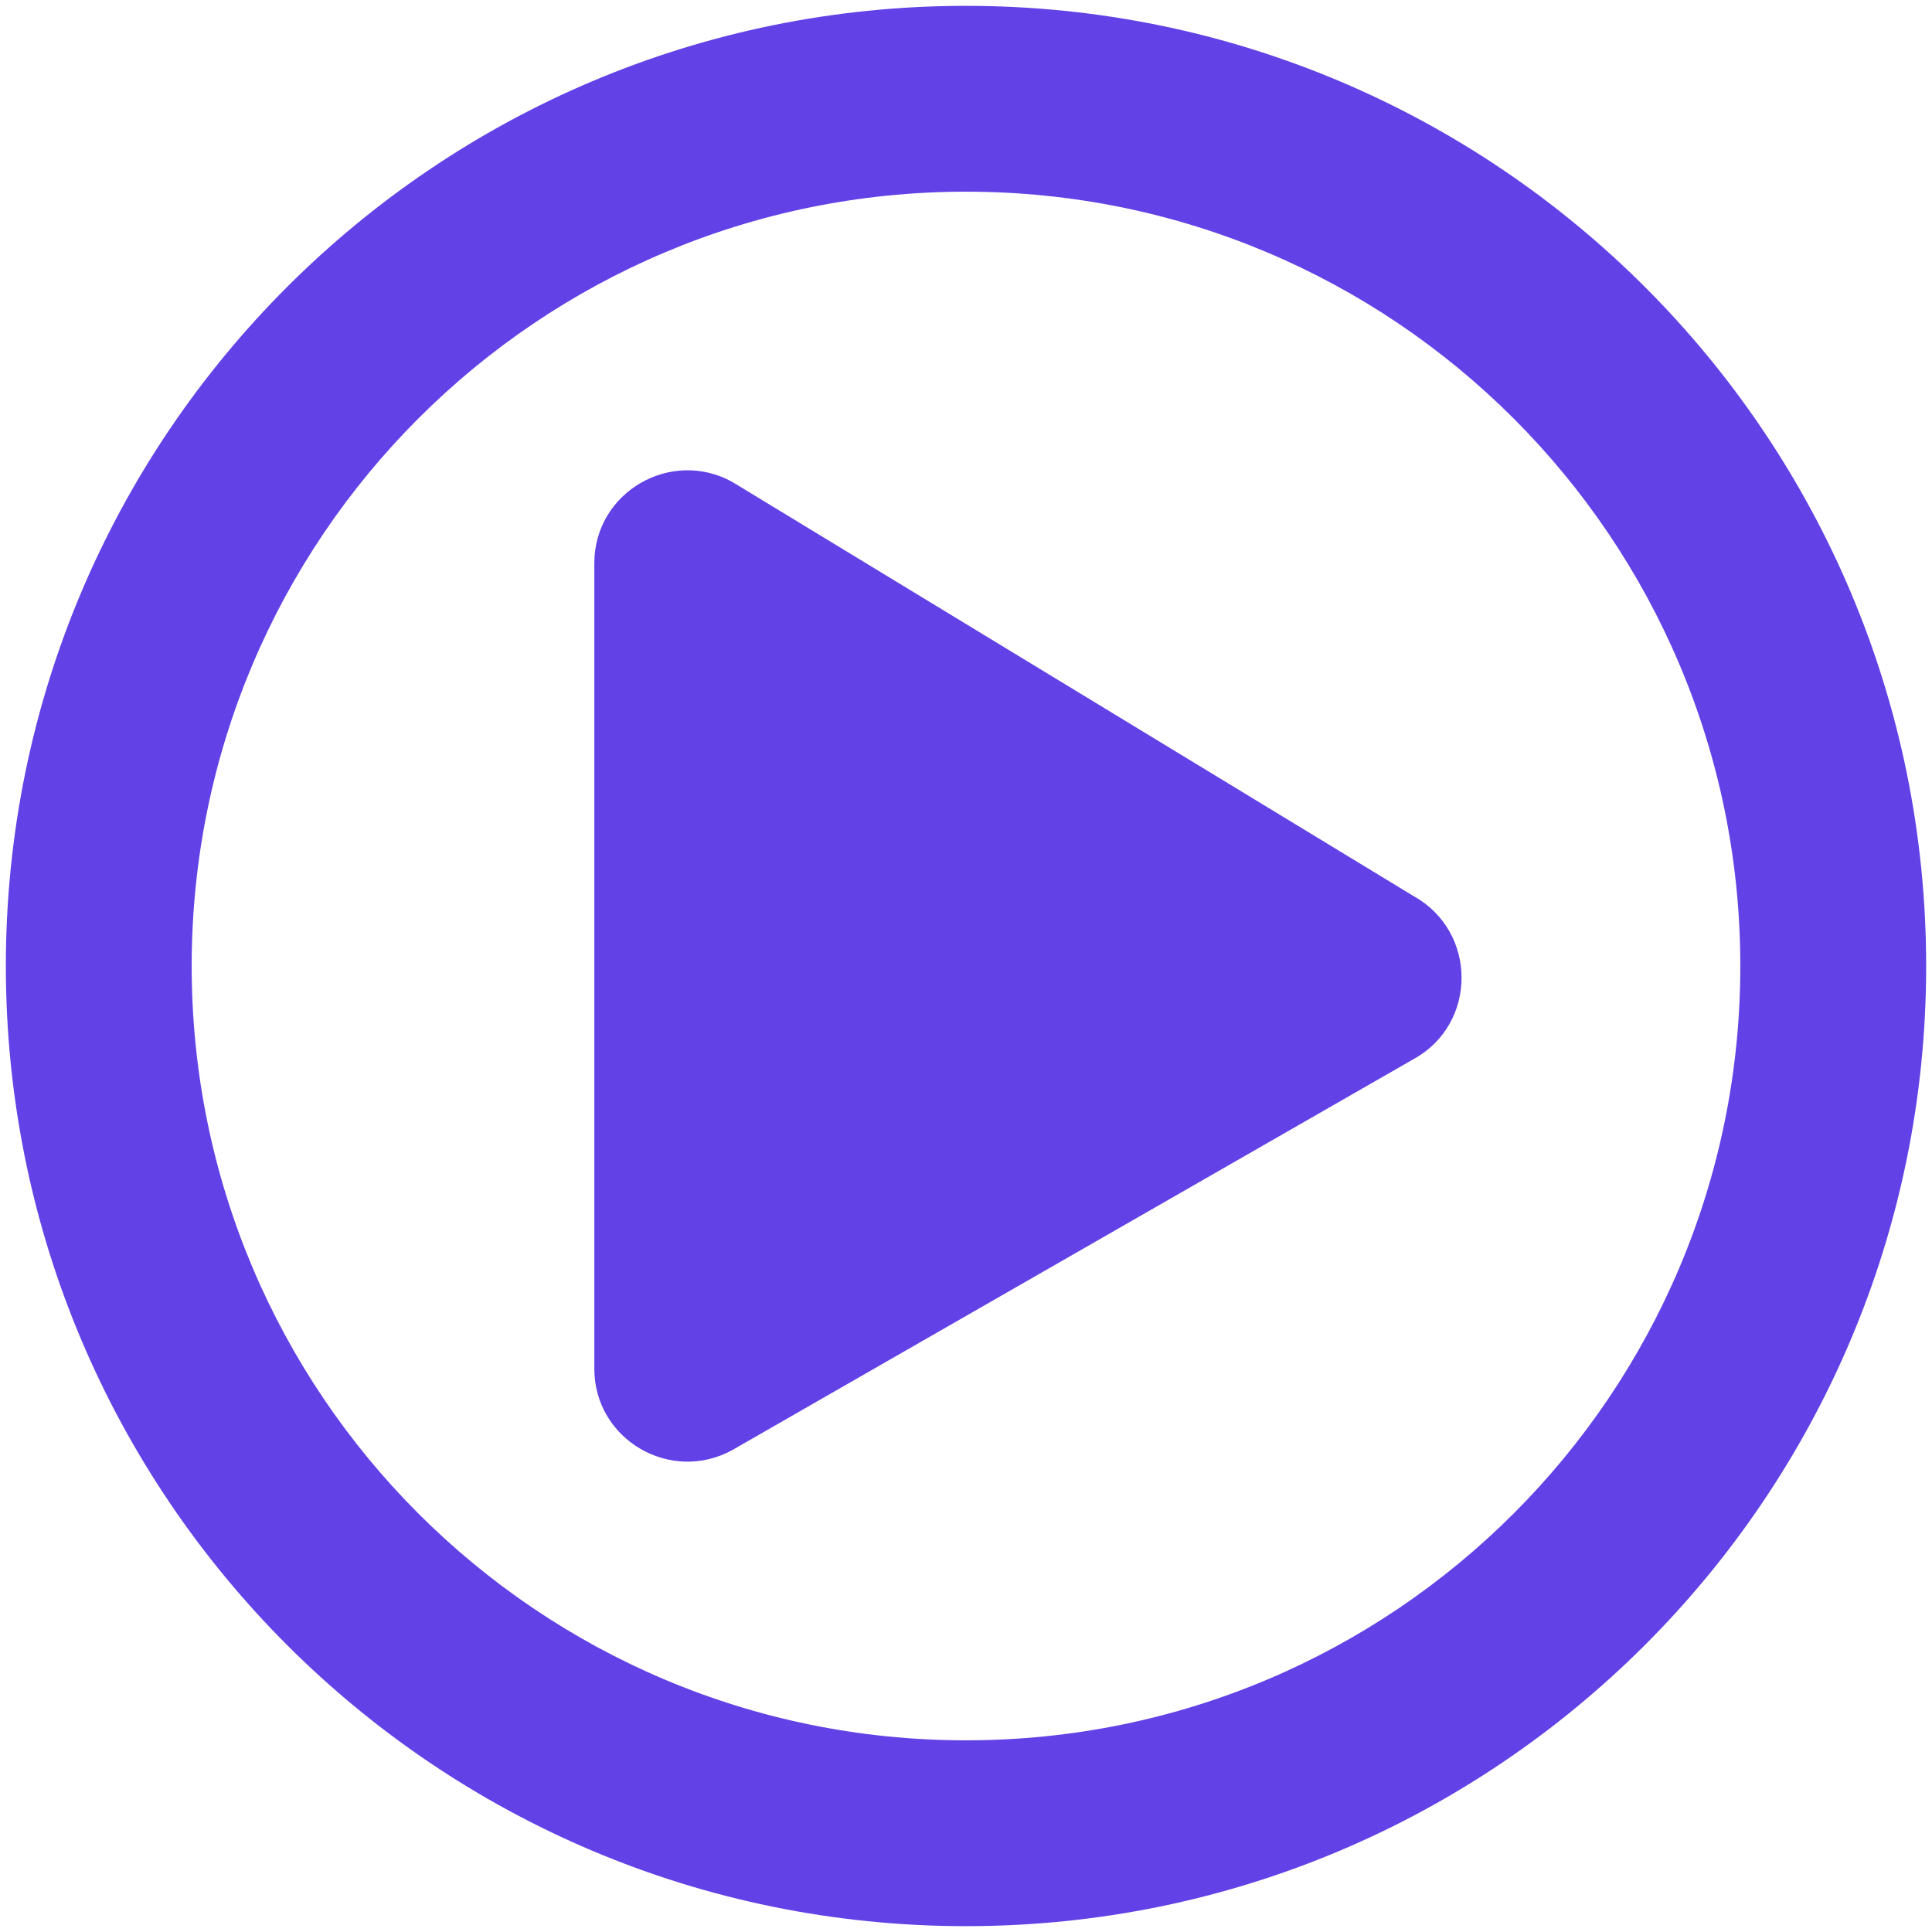<?xml version="1.0" encoding="utf-8"?>
<!-- Generator: Adobe Illustrator 23.0.4, SVG Export Plug-In . SVG Version: 6.00 Build 0)  -->
<svg version="1.1" id="Layer_1" xmlns="http://www.w3.org/2000/svg" xmlns:xlink="http://www.w3.org/1999/xlink" x="0px" y="0px"
	 viewBox="0 0 496 496" style="enable-background:new 0 0 496 496;" xml:space="preserve">
<style type="text/css">
	.st0{fill:#6241E6;}
	.st1{fill:#474747;}
	.st2{fill:#474747;stroke:#474747;stroke-width:14;stroke-miterlimit:10;}
	.st3{fill:#6241E6;stroke:#6241E6;stroke-width:15;stroke-miterlimit:10;}
	.st4{fill:#474747;stroke:#474747;stroke-width:15;stroke-miterlimit:10;}
	.st5{fill:#FFFFFF;}
	.st6{fill:#474747;stroke:#474747;stroke-width:18;stroke-miterlimit:10;}
	.st7{fill:#6241E6;stroke:#6241E6;stroke-width:18;stroke-miterlimit:10;}
</style>
<path class="st0" d="M363,230.11L188.06,123.76c-15.7-8.75-35.48,2.48-35.48,20.87v206.74c0,18.29,19.68,29.62,35.48,20.87
	L363,271.85C379.3,262.81,379.3,239.25,363,230.11z M494.5,248C494.5,111.83,384.17,1.5,248,1.5S1.5,111.83,1.5,248
	S111.83,494.5,248,494.5S494.5,384.17,494.5,248z M49.21,248c0-109.83,88.96-198.79,198.79-198.79S446.79,138.17,446.79,248
	S357.83,446.79,248,446.79S49.21,357.83,49.21,248z"/>
</svg>
